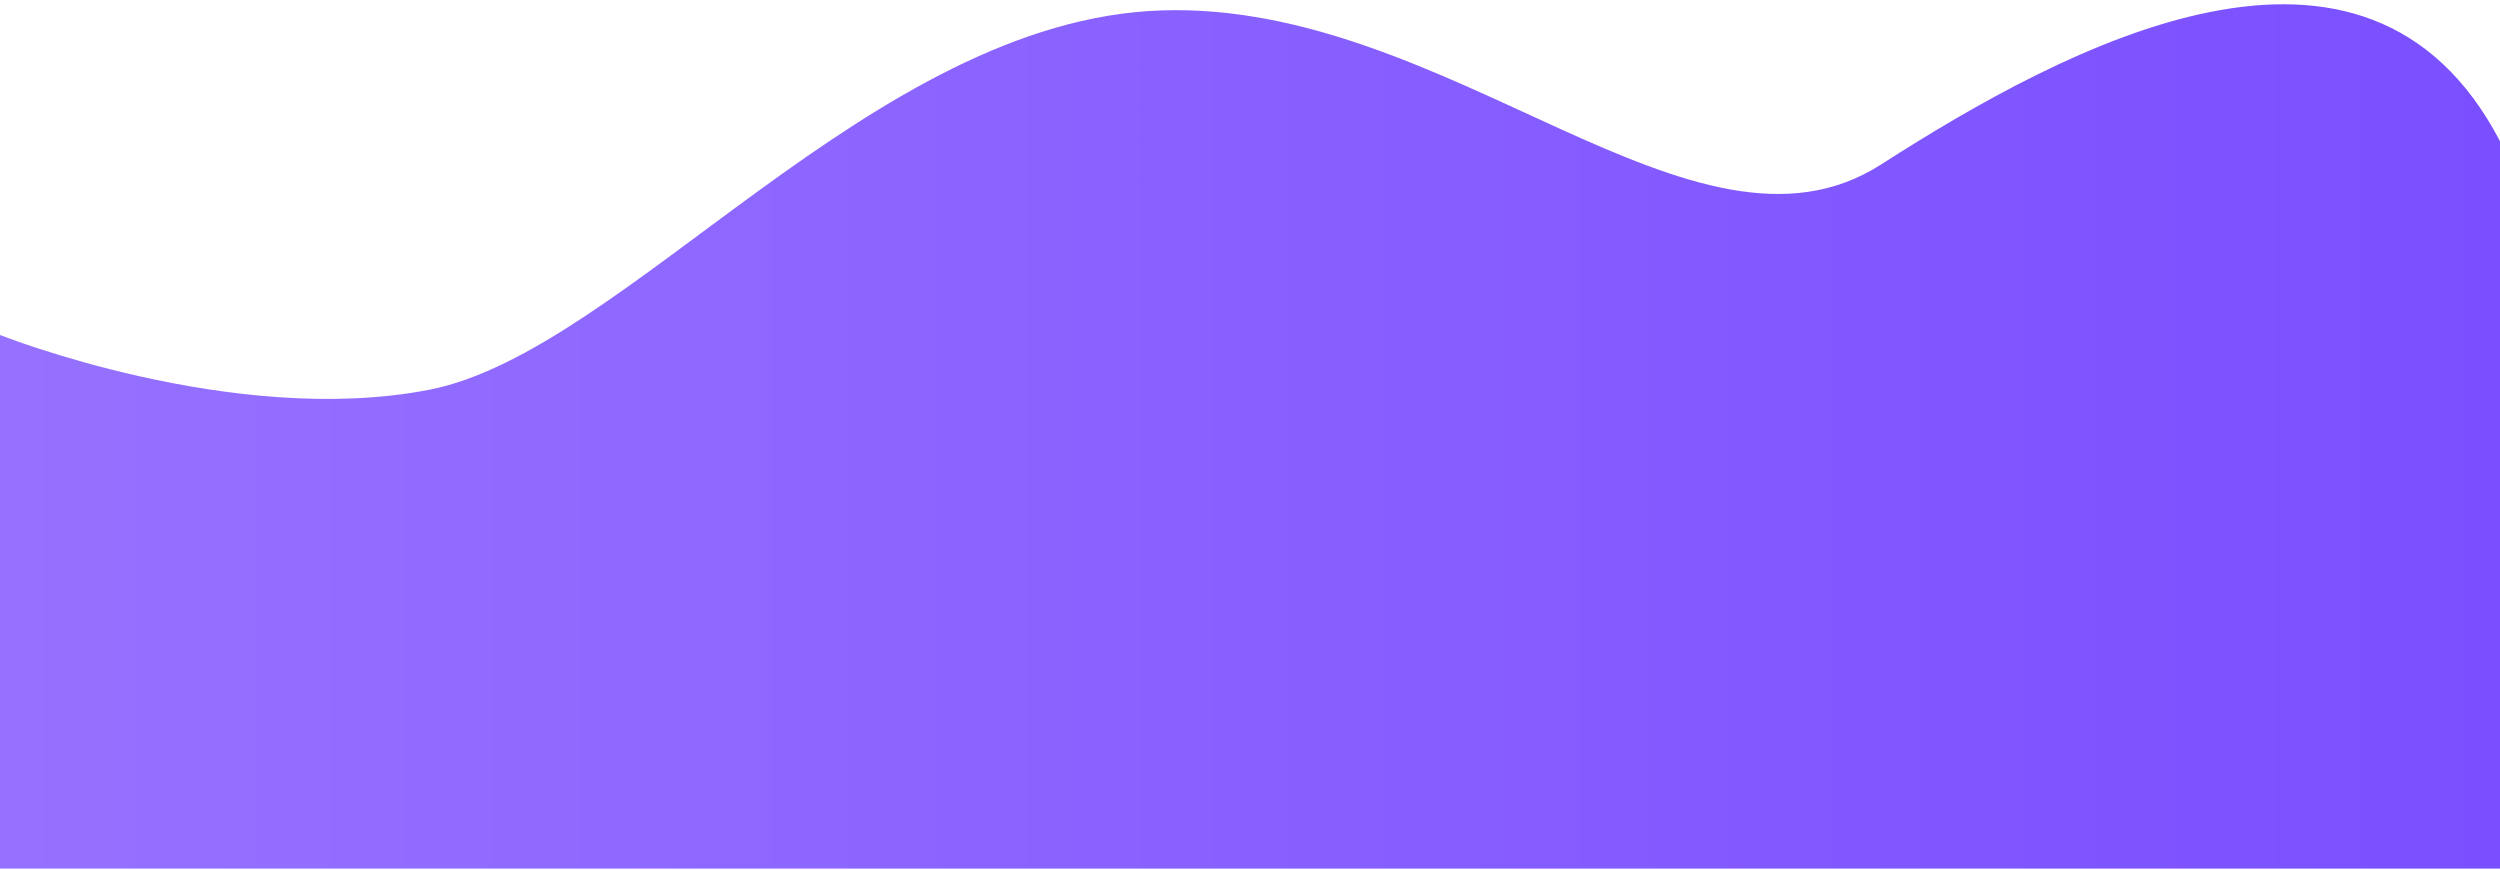 <svg width="342" height="119" viewBox="0 0 342 119" fill="none" xmlns="http://www.w3.org/2000/svg">
<path d="M0 45.822C0 45.822 31.9 58.522 58.7 53.322C85.5 48.122 119.4 2.722 158.9 1.422C198.4 0.122 231.8 38.822 257.3 22.522C282.7 6.222 323.7 -15.778 342 19.322V118.822H0V45.822Z" fill="url(#paint0_linear)"/>
<defs>
<linearGradient id="paint0_linear" x1="-0.023" y1="59.758" x2="341.96" y2="59.758" gradientUnits="userSpaceOnUse">
<stop stop-color="#9671FF"/>
<stop offset="1" stop-color="#7A4FFF"/>
</linearGradient>
</defs>
</svg>
